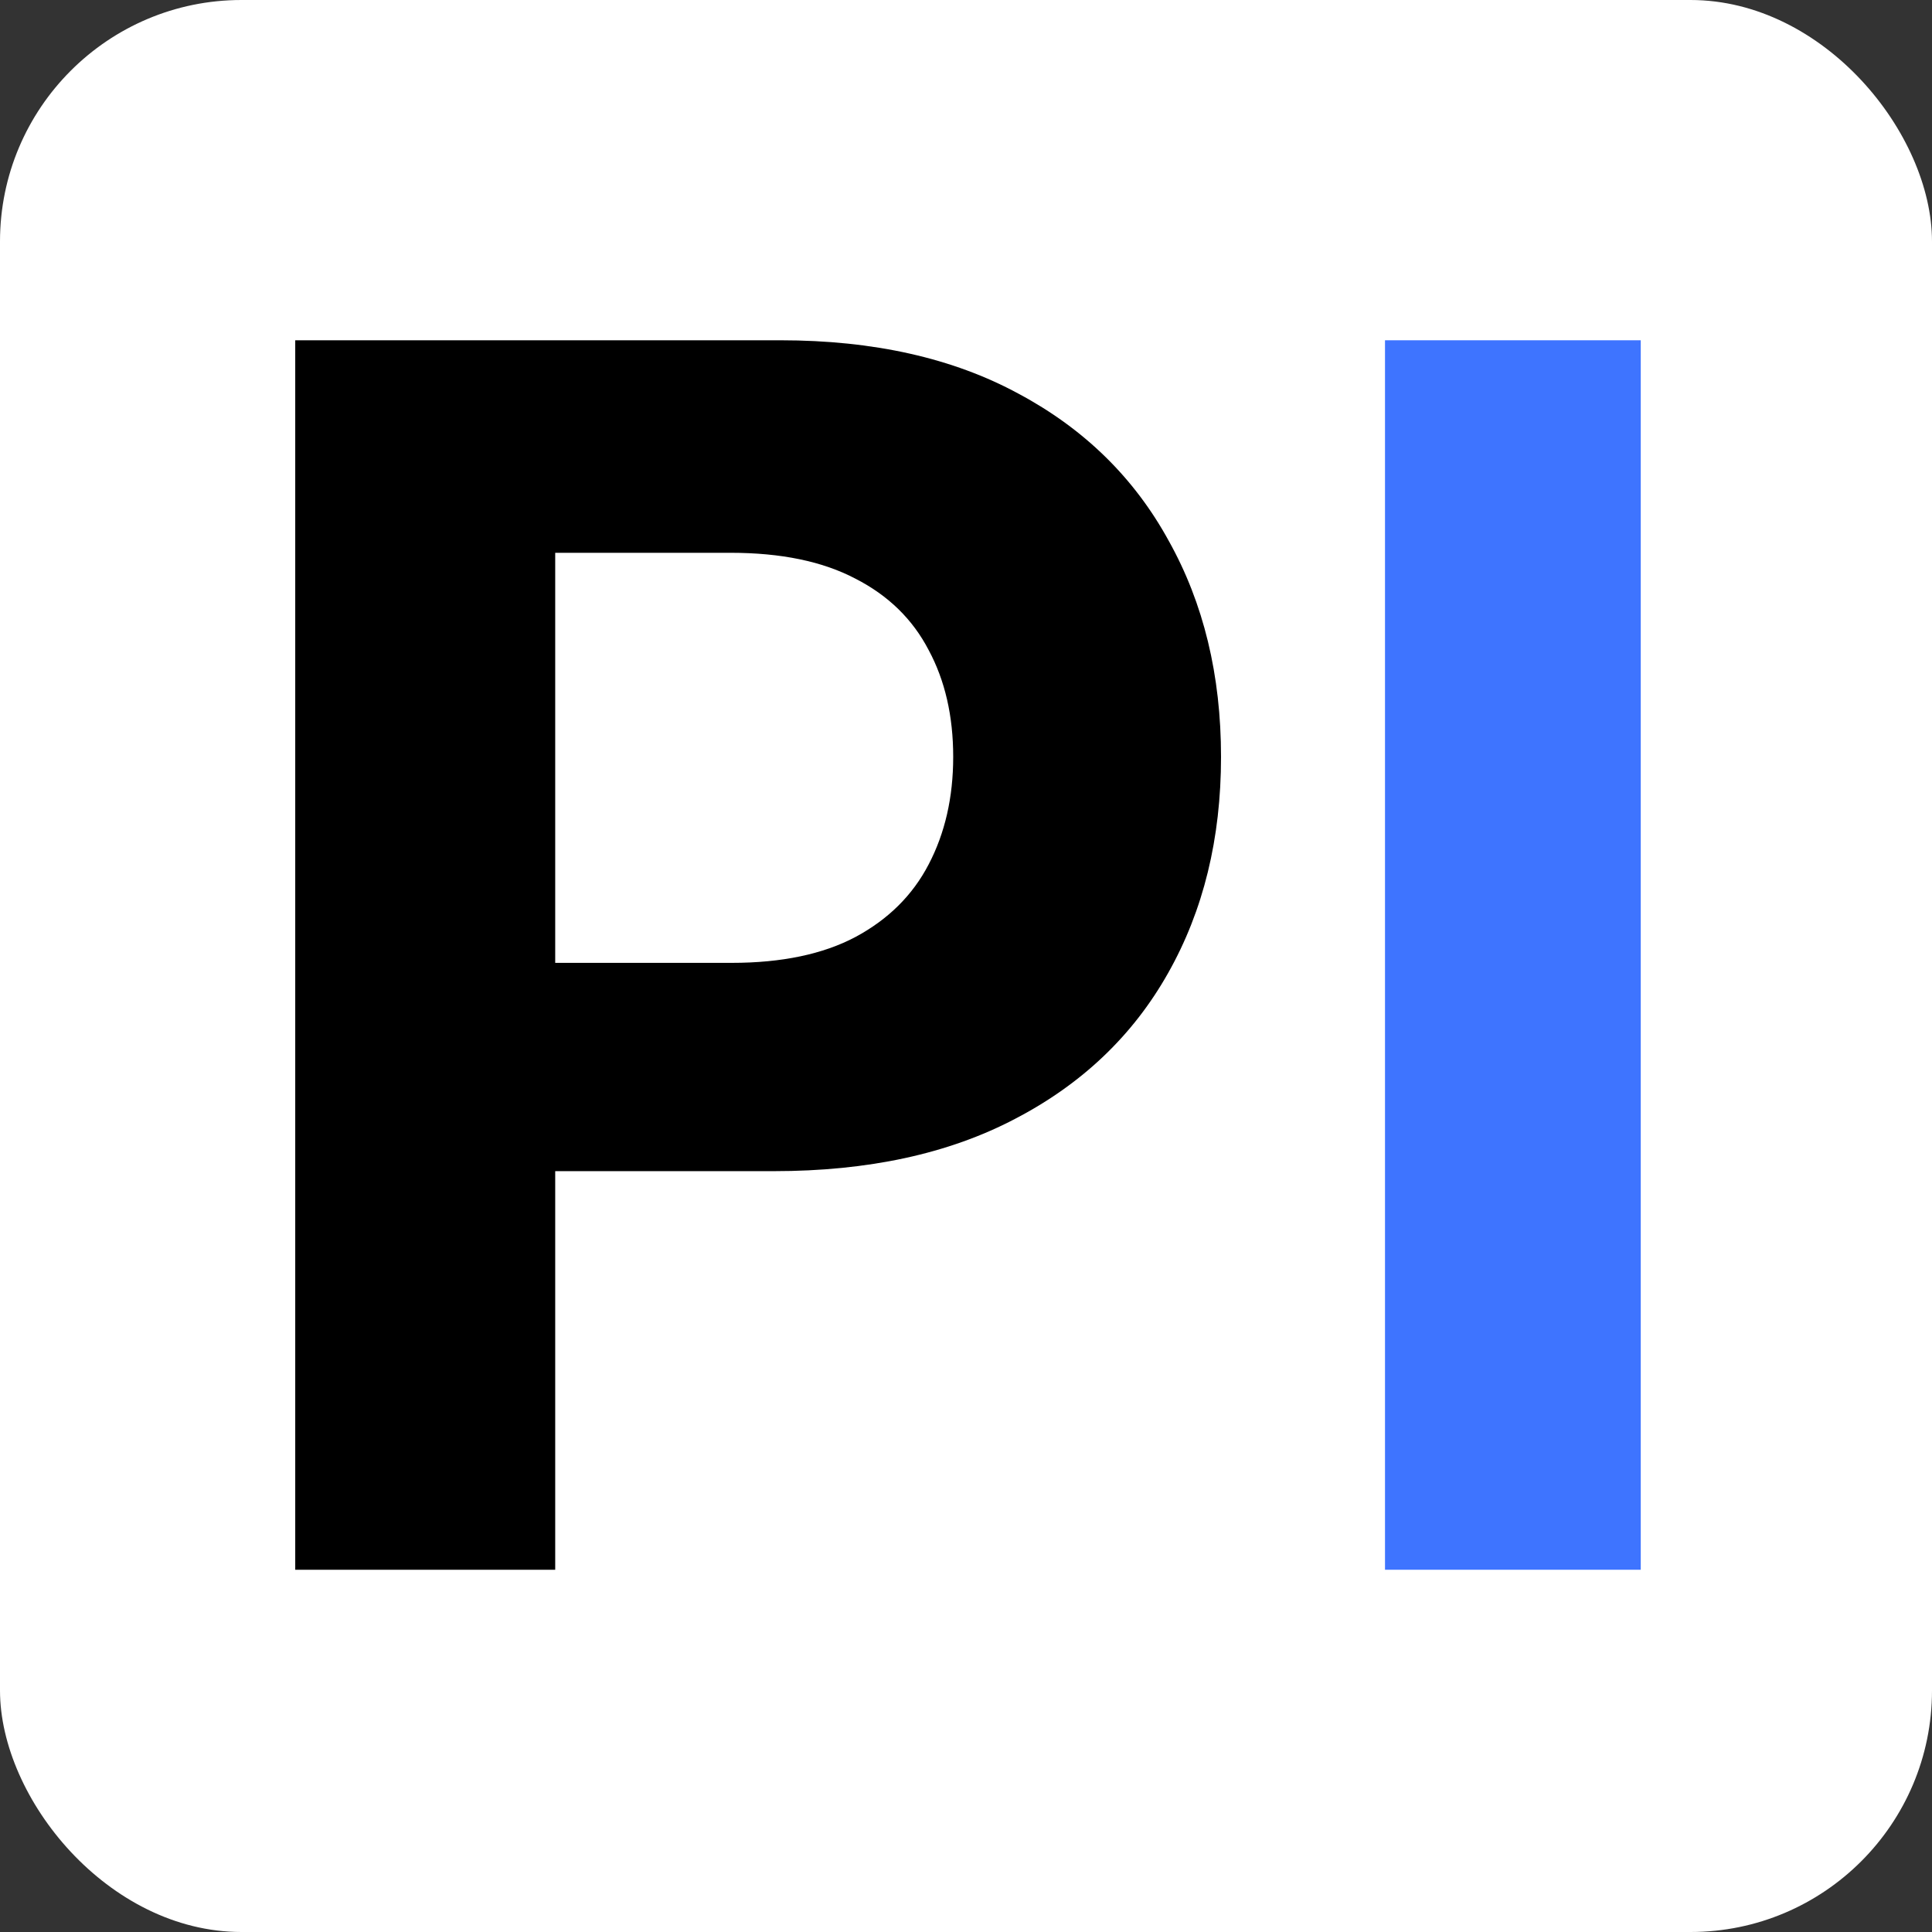 <svg width="16" height="16" viewBox="0 0 16 16" fill="none" xmlns="http://www.w3.org/2000/svg">
<rect x="0" y="0" width="16" height="16" fill="#333333" stroke="none"/>
<rect width="16" height="16" rx="2" fill="white"/>
<path d="M2.445 13V2.818H6.463C7.235 2.818 7.893 2.966 8.436 3.261C8.98 3.552 9.394 3.958 9.679 4.479C9.968 4.996 10.112 5.592 10.112 6.268C10.112 6.945 9.966 7.541 9.674 8.058C9.383 8.575 8.96 8.978 8.406 9.266C7.856 9.555 7.19 9.699 6.408 9.699H3.847V7.974H6.06C6.474 7.974 6.816 7.902 7.084 7.76C7.356 7.614 7.558 7.414 7.691 7.158C7.826 6.9 7.894 6.603 7.894 6.268C7.894 5.93 7.826 5.635 7.691 5.384C7.558 5.128 7.356 4.931 7.084 4.792C6.812 4.649 6.468 4.578 6.05 4.578H4.598V13H2.445Z" fill="black"/>
<path d="M13.588 2.818V13H11.47V2.818H13.588Z" fill="#3E74FF"/>
</svg>
